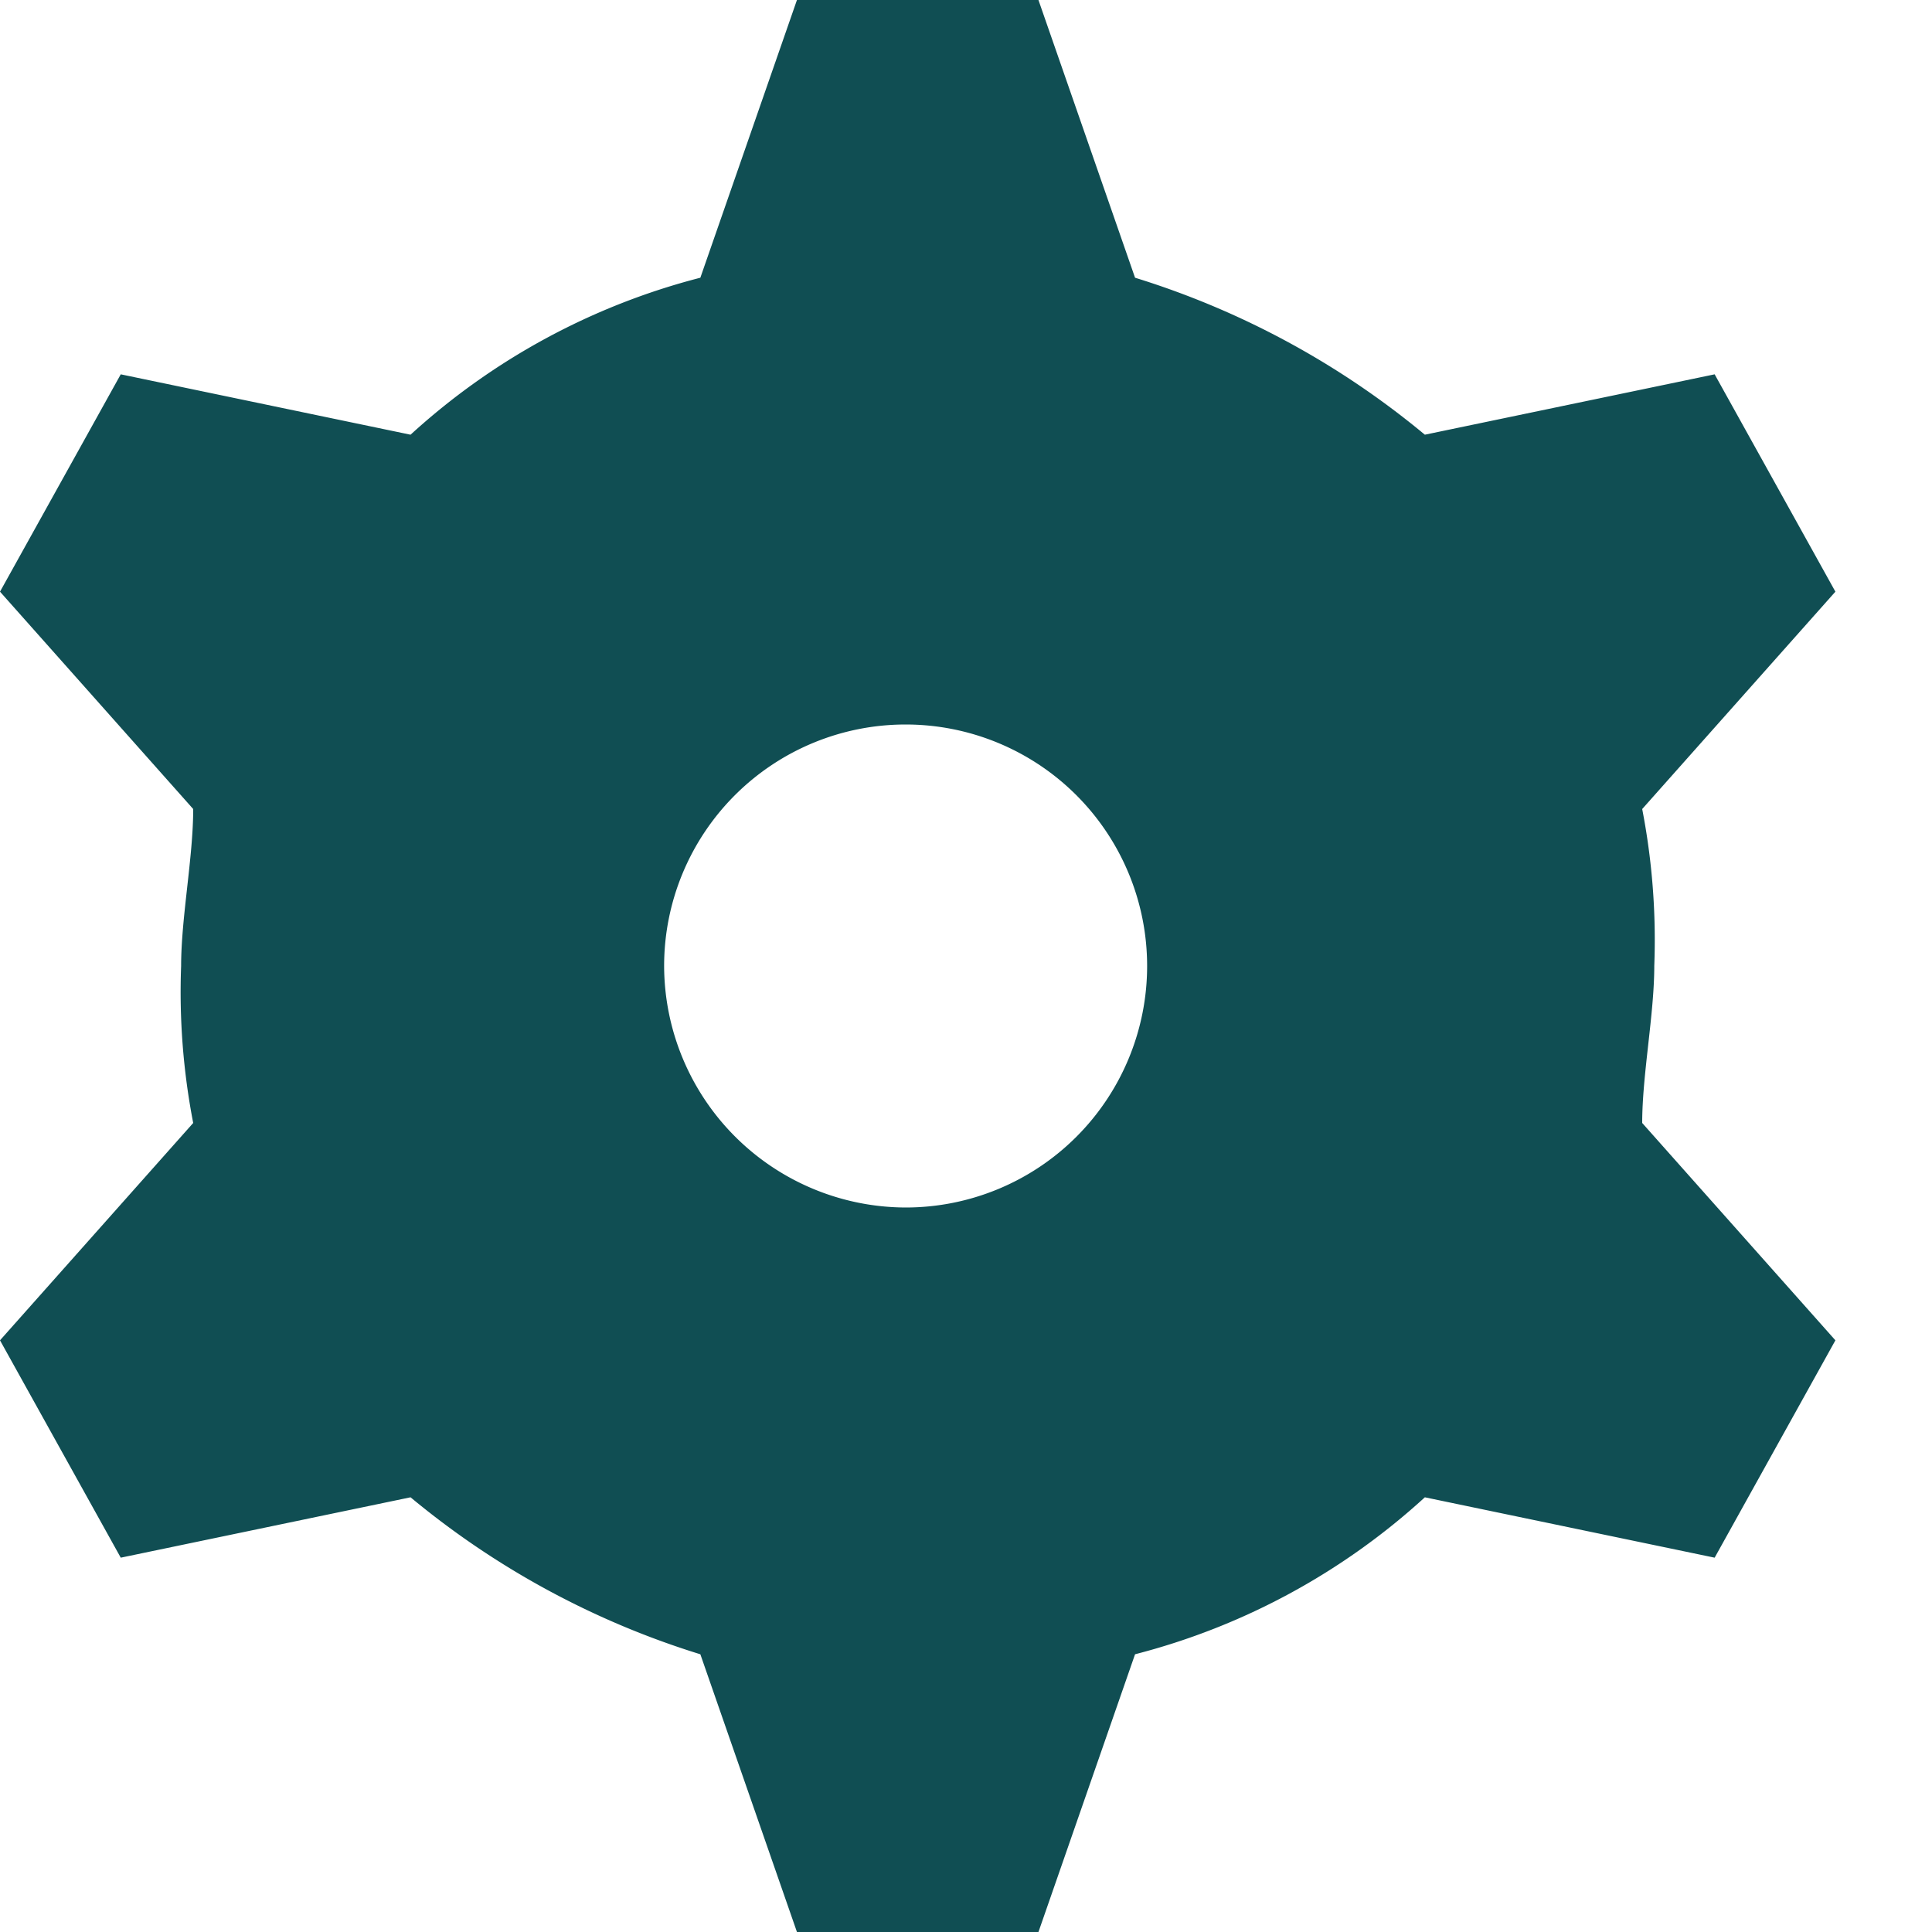 <svg xmlns="http://www.w3.org/2000/svg" xmlns:xlink="http://www.w3.org/1999/xlink" width="16" height="16" viewBox="0 0 16 16"><defs><clipPath id="a"><rect width="16" height="16" fill="none"/></clipPath></defs><g clip-path="url(#a)"><rect width="16" height="16" fill="none"/><path d="M267.5,10a2,2,0,1,0-2-2A2.006,2.006,0,0,0,267.5,10Zm-4.1-6.4a5.64,5.64,0,0,1,2.4-1.3l.8-2.3h2l.8,2.3a6.983,6.983,0,0,1,2.4,1.3l2.4-.5,1,1.8-1.6,1.8a5.7,5.7,0,0,1,.1,1.3c0,.4-.1.9-.1,1.3l1.6,1.8-1,1.8-2.4-.5a5.64,5.64,0,0,1-2.4,1.3l-.8,2.3h-2l-.8-2.3a6.983,6.983,0,0,1-2.4-1.3l-2.4.5-1-1.8,1.6-1.8a5.7,5.7,0,0,1-.1-1.3c0-.4.1-.9.1-1.3L260,4.9l1-1.8Z" transform="translate(-260)" fill="#104e53" fill-rule="evenodd"/></g></svg>